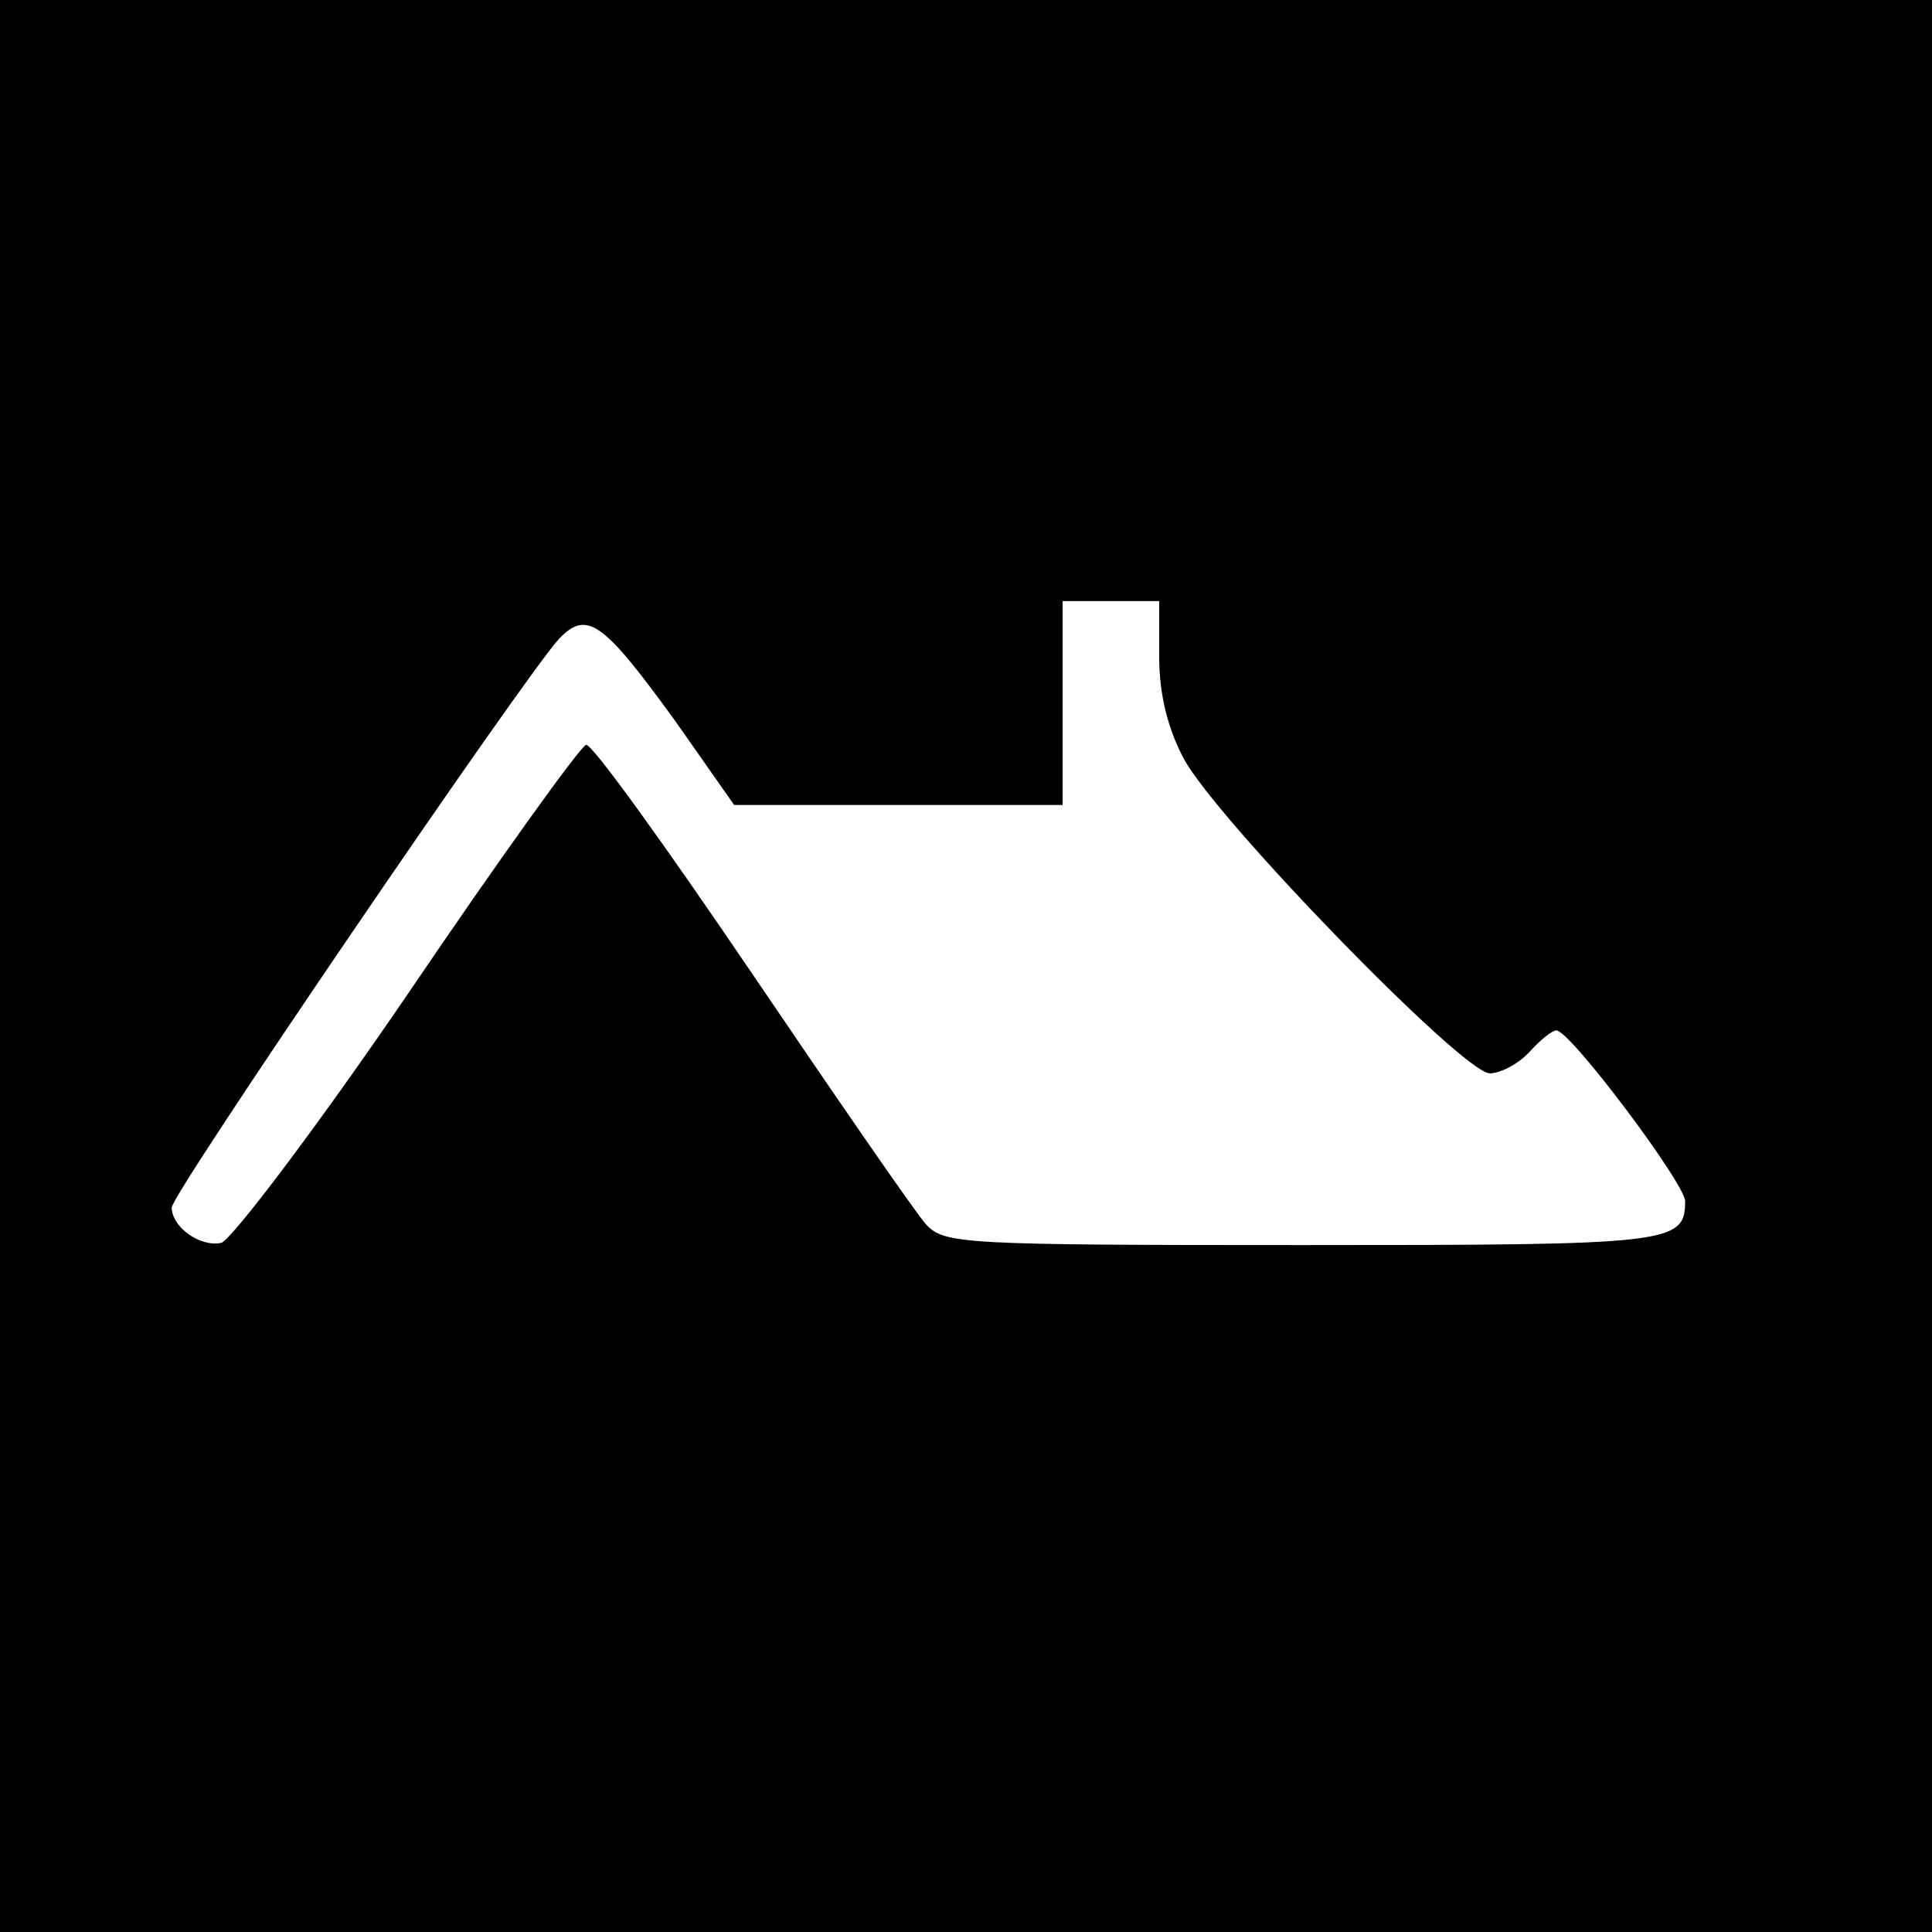 <?xml version="1.0" standalone="no"?>
<!DOCTYPE svg PUBLIC "-//W3C//DTD SVG 20010904//EN"
 "http://www.w3.org/TR/2001/REC-SVG-20010904/DTD/svg10.dtd">
<svg version="1.0" xmlns="http://www.w3.org/2000/svg"
 width="180pt" height="180pt" viewBox="0 0 180 180"
 preserveAspectRatio="xMidYMid meet">
<g transform="translate(0,180) scale(0.1,-0.1)"
fill="#000000" stroke="none">
<path d="M0 900 l0 -900 900 0 900 0 0 900 0 900 -900 0 -900 0 0 -900z m1080
288 c0 -35 8 -67 23 -95 30 -56 260 -293 285 -293 10 0 27 9 37 20 10 11 21
20 25 20 13 0 120 -143 120 -159 0 -40 -13 -41 -357 -41 -316 0 -333 1 -350
19 -10 11 -83 117 -163 235 -80 118 -149 214 -154 212 -5 -1 -80 -105 -166
-232 -86 -126 -165 -230 -174 -232 -20 -4 -46 15 -46 33 0 13 330 497 361 530
26 27 41 16 109 -78 l54 -77 153 0 153 0 0 95 0 95 45 0 45 0 0 -52z"/>
</g>
</svg>
